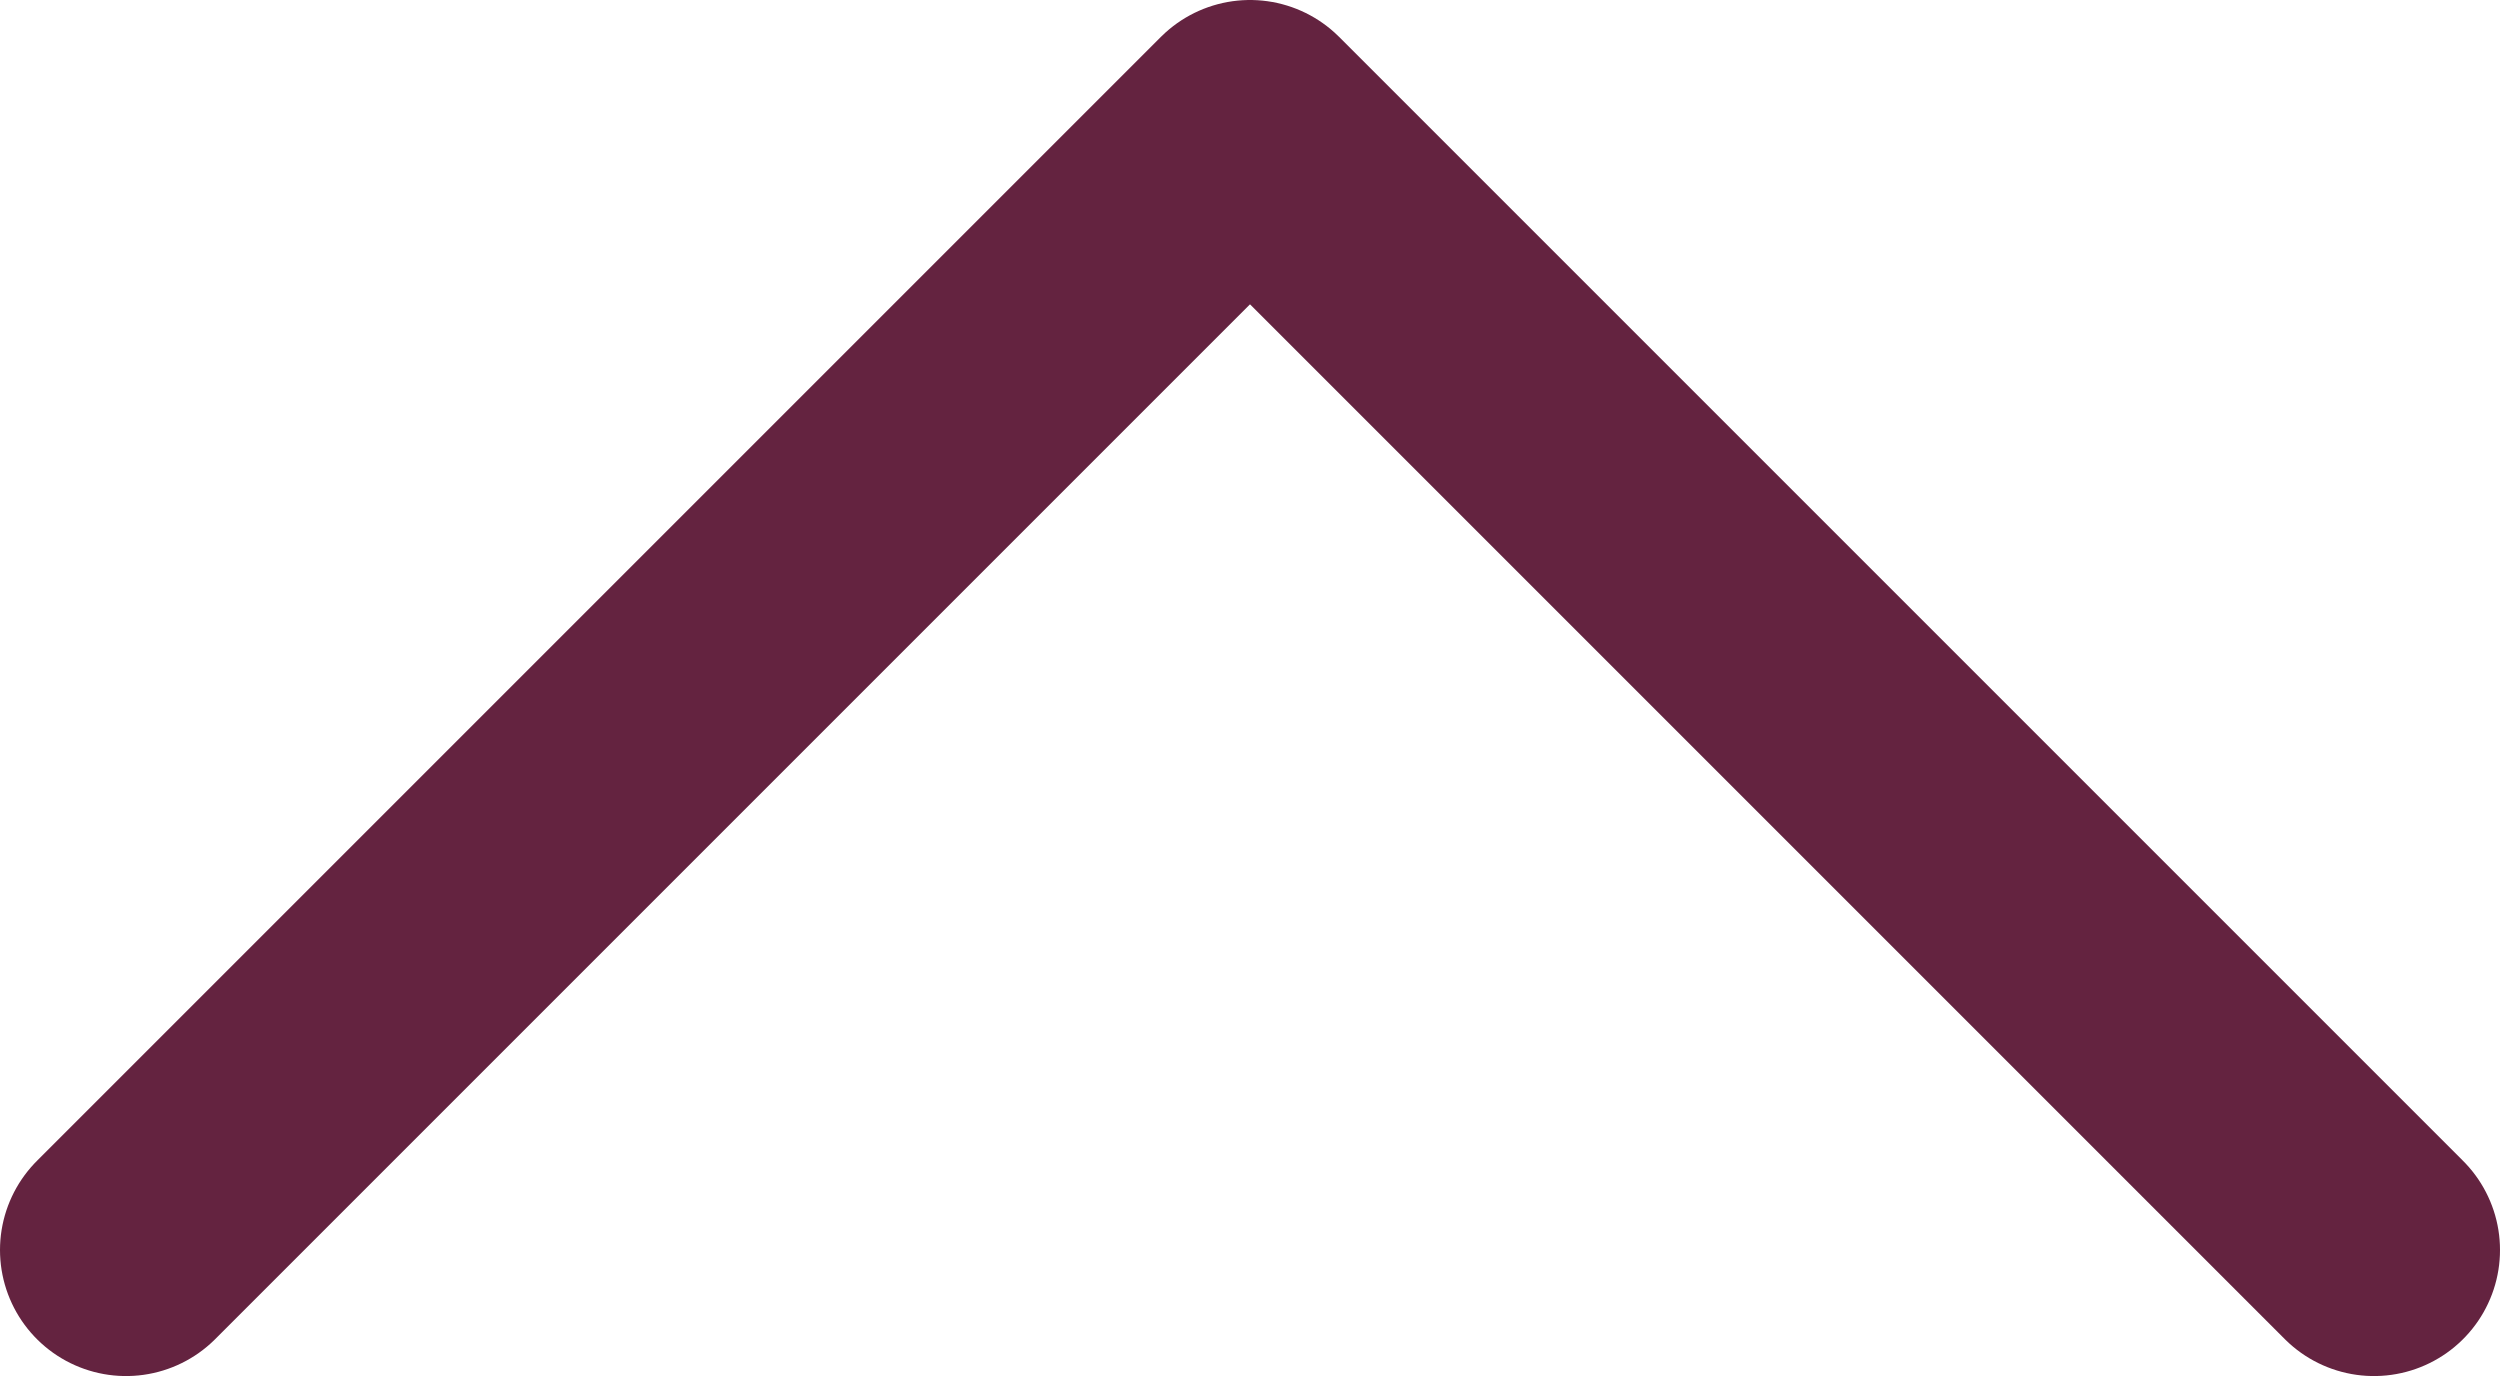 <?xml version="1.0" encoding="utf-8"?>
<!-- Generator: Adobe Illustrator 25.2.3, SVG Export Plug-In . SVG Version: 6.00 Build 0)  -->
<svg version="1.1" id="Camada_1" xmlns="http://www.w3.org/2000/svg" xmlns:xlink="http://www.w3.org/1999/xlink" x="0px" y="0px"
	 viewBox="0 0 119 65.5" style="enable-background:new 0 0 119 65.5;" xml:space="preserve">
<style type="text/css">
	.st0{fill:none;stroke:#642340;stroke-width:12;stroke-linecap:round;stroke-linejoin:round;stroke-miterlimit:10;}
</style>
<polyline class="st0" points="6,59.5 59.5,6 113,59.5 "/>
</svg>
